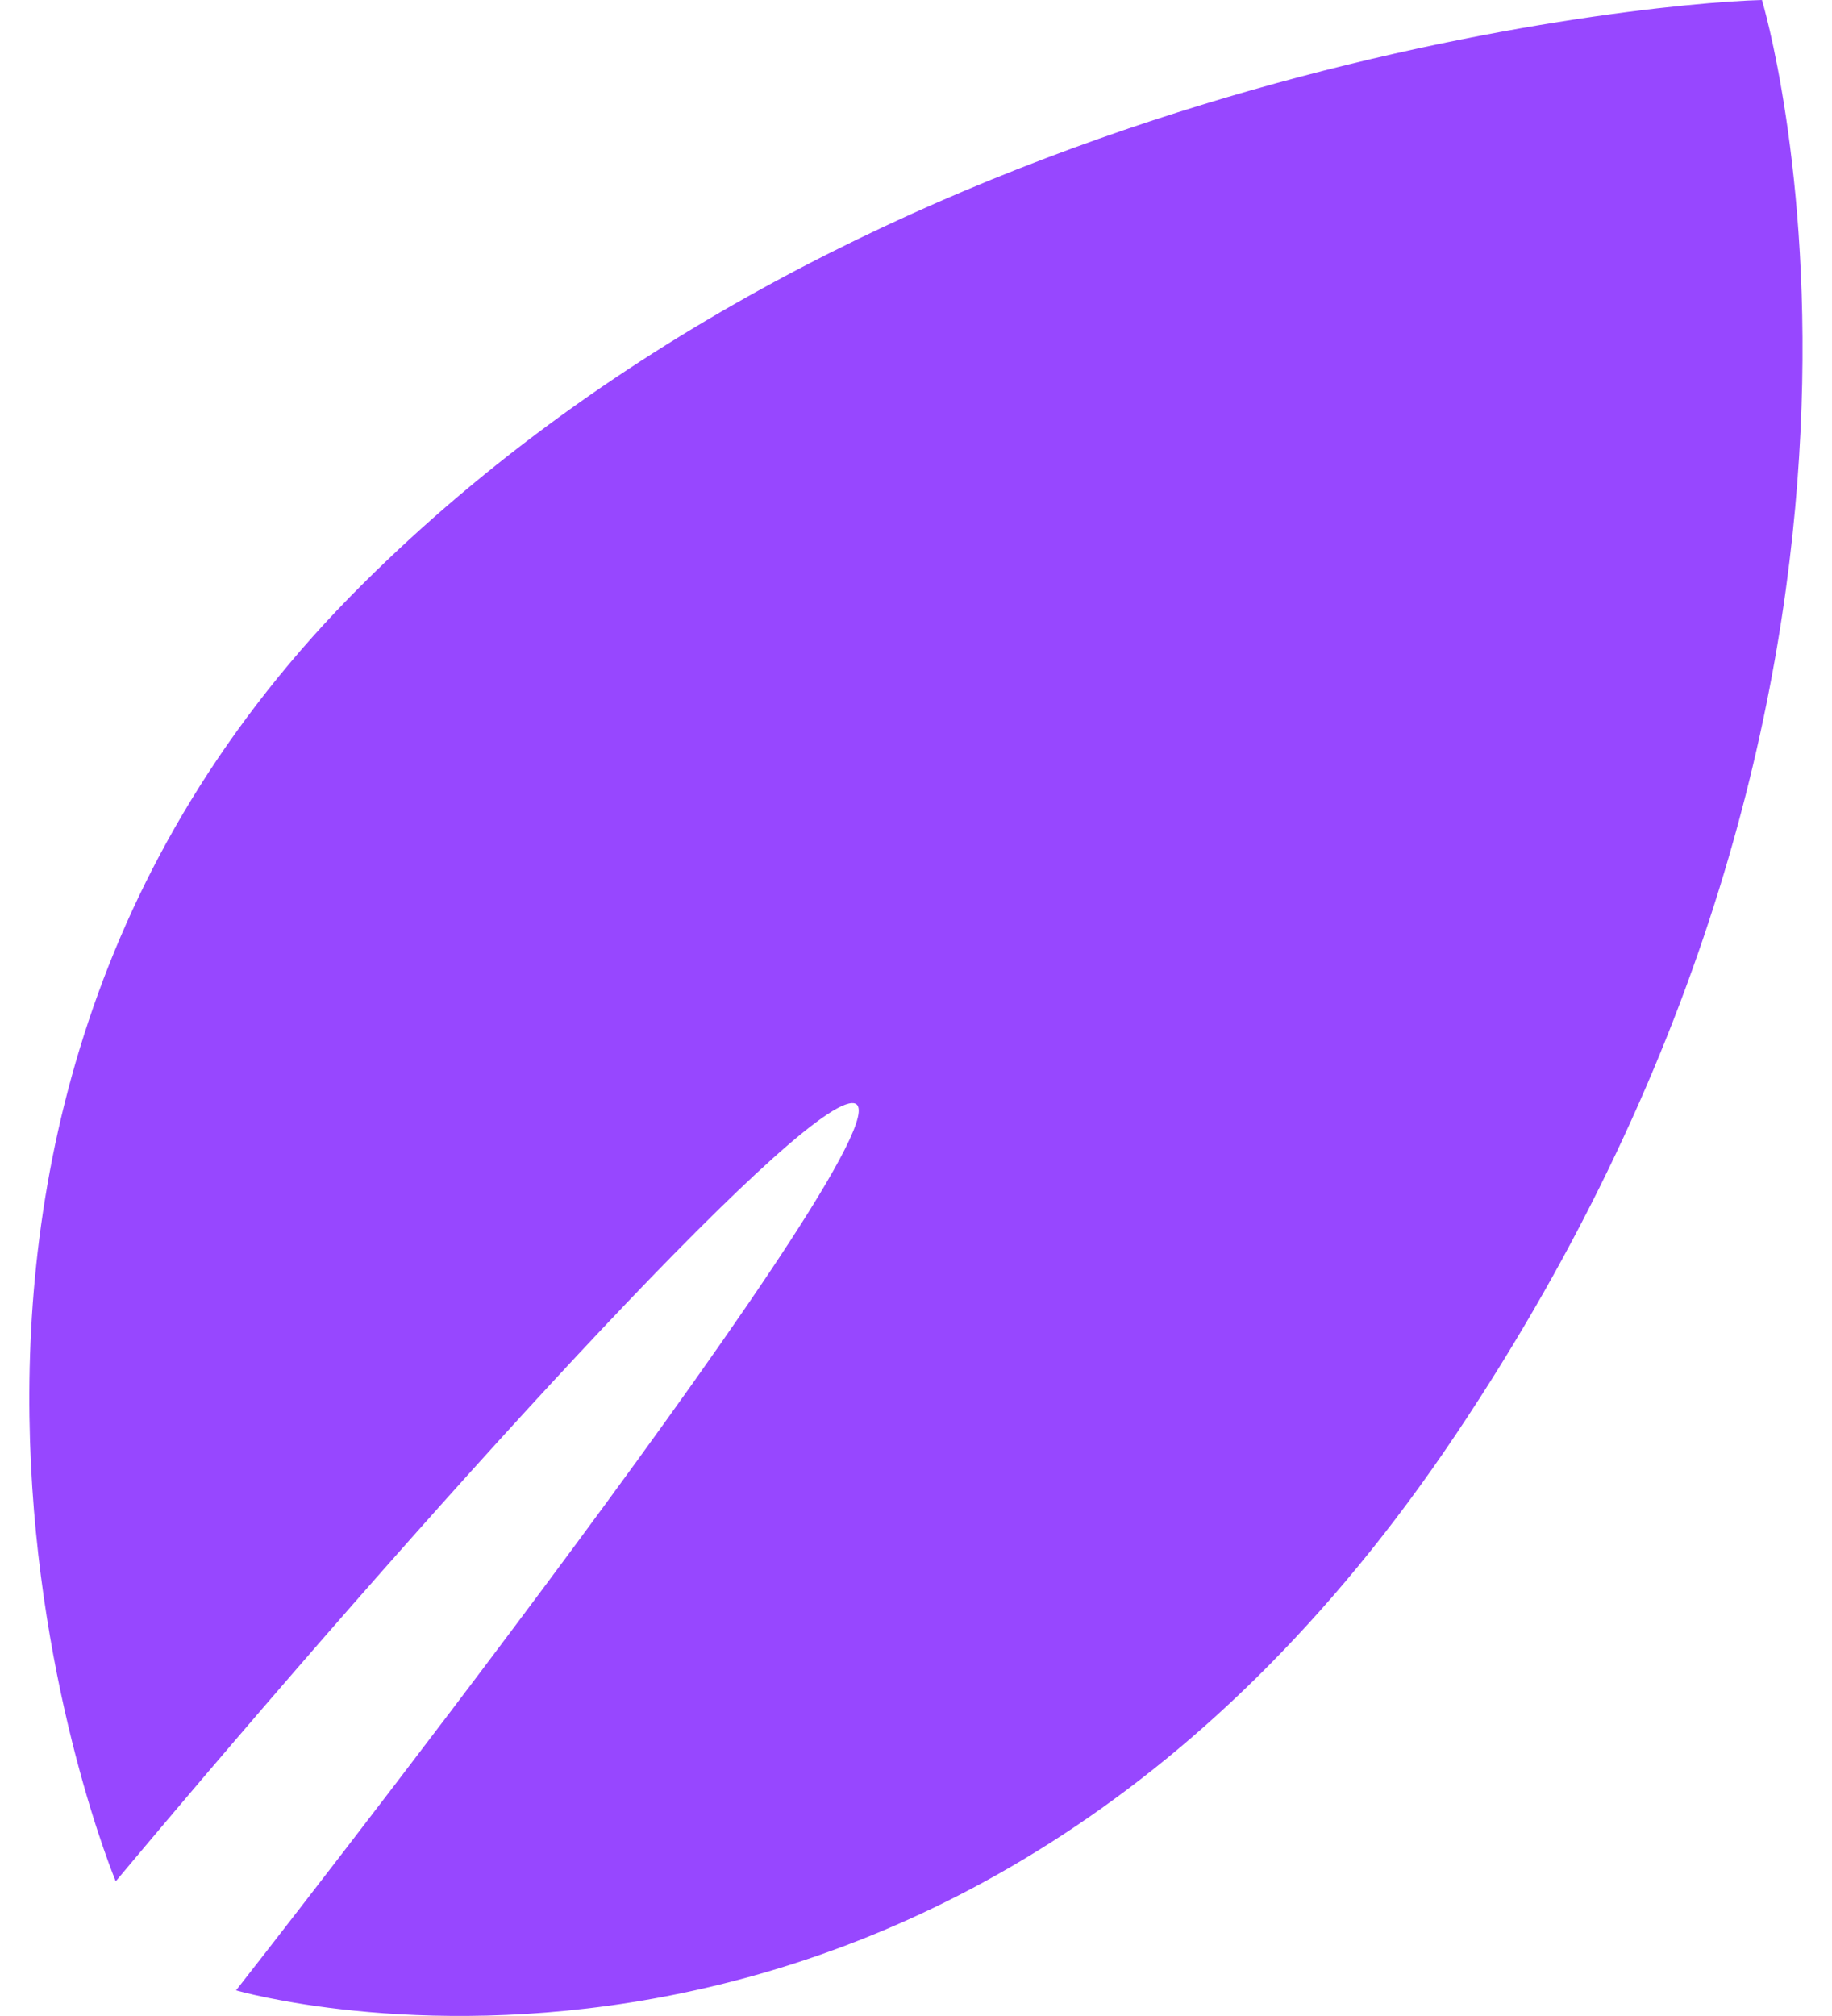 <svg width="20" height="22" viewBox="0 0 20 22" fill="none" xmlns="http://www.w3.org/2000/svg">
<path d="M1.263 20.529C1.263 20.529 -2.128 12.425 3.952 6.381C9.463 0.888 17.792 0.036 19.235 0C19.235 0 21.473 7.34 15.89 15.659C10.316 23.977 2.577 21.72 2.577 21.72C2.577 21.72 10.219 11.98 9.298 12.038C8.657 12.077 4.647 16.488 1.263 20.531V20.529Z" fill="#9747FF"/>
</svg>
